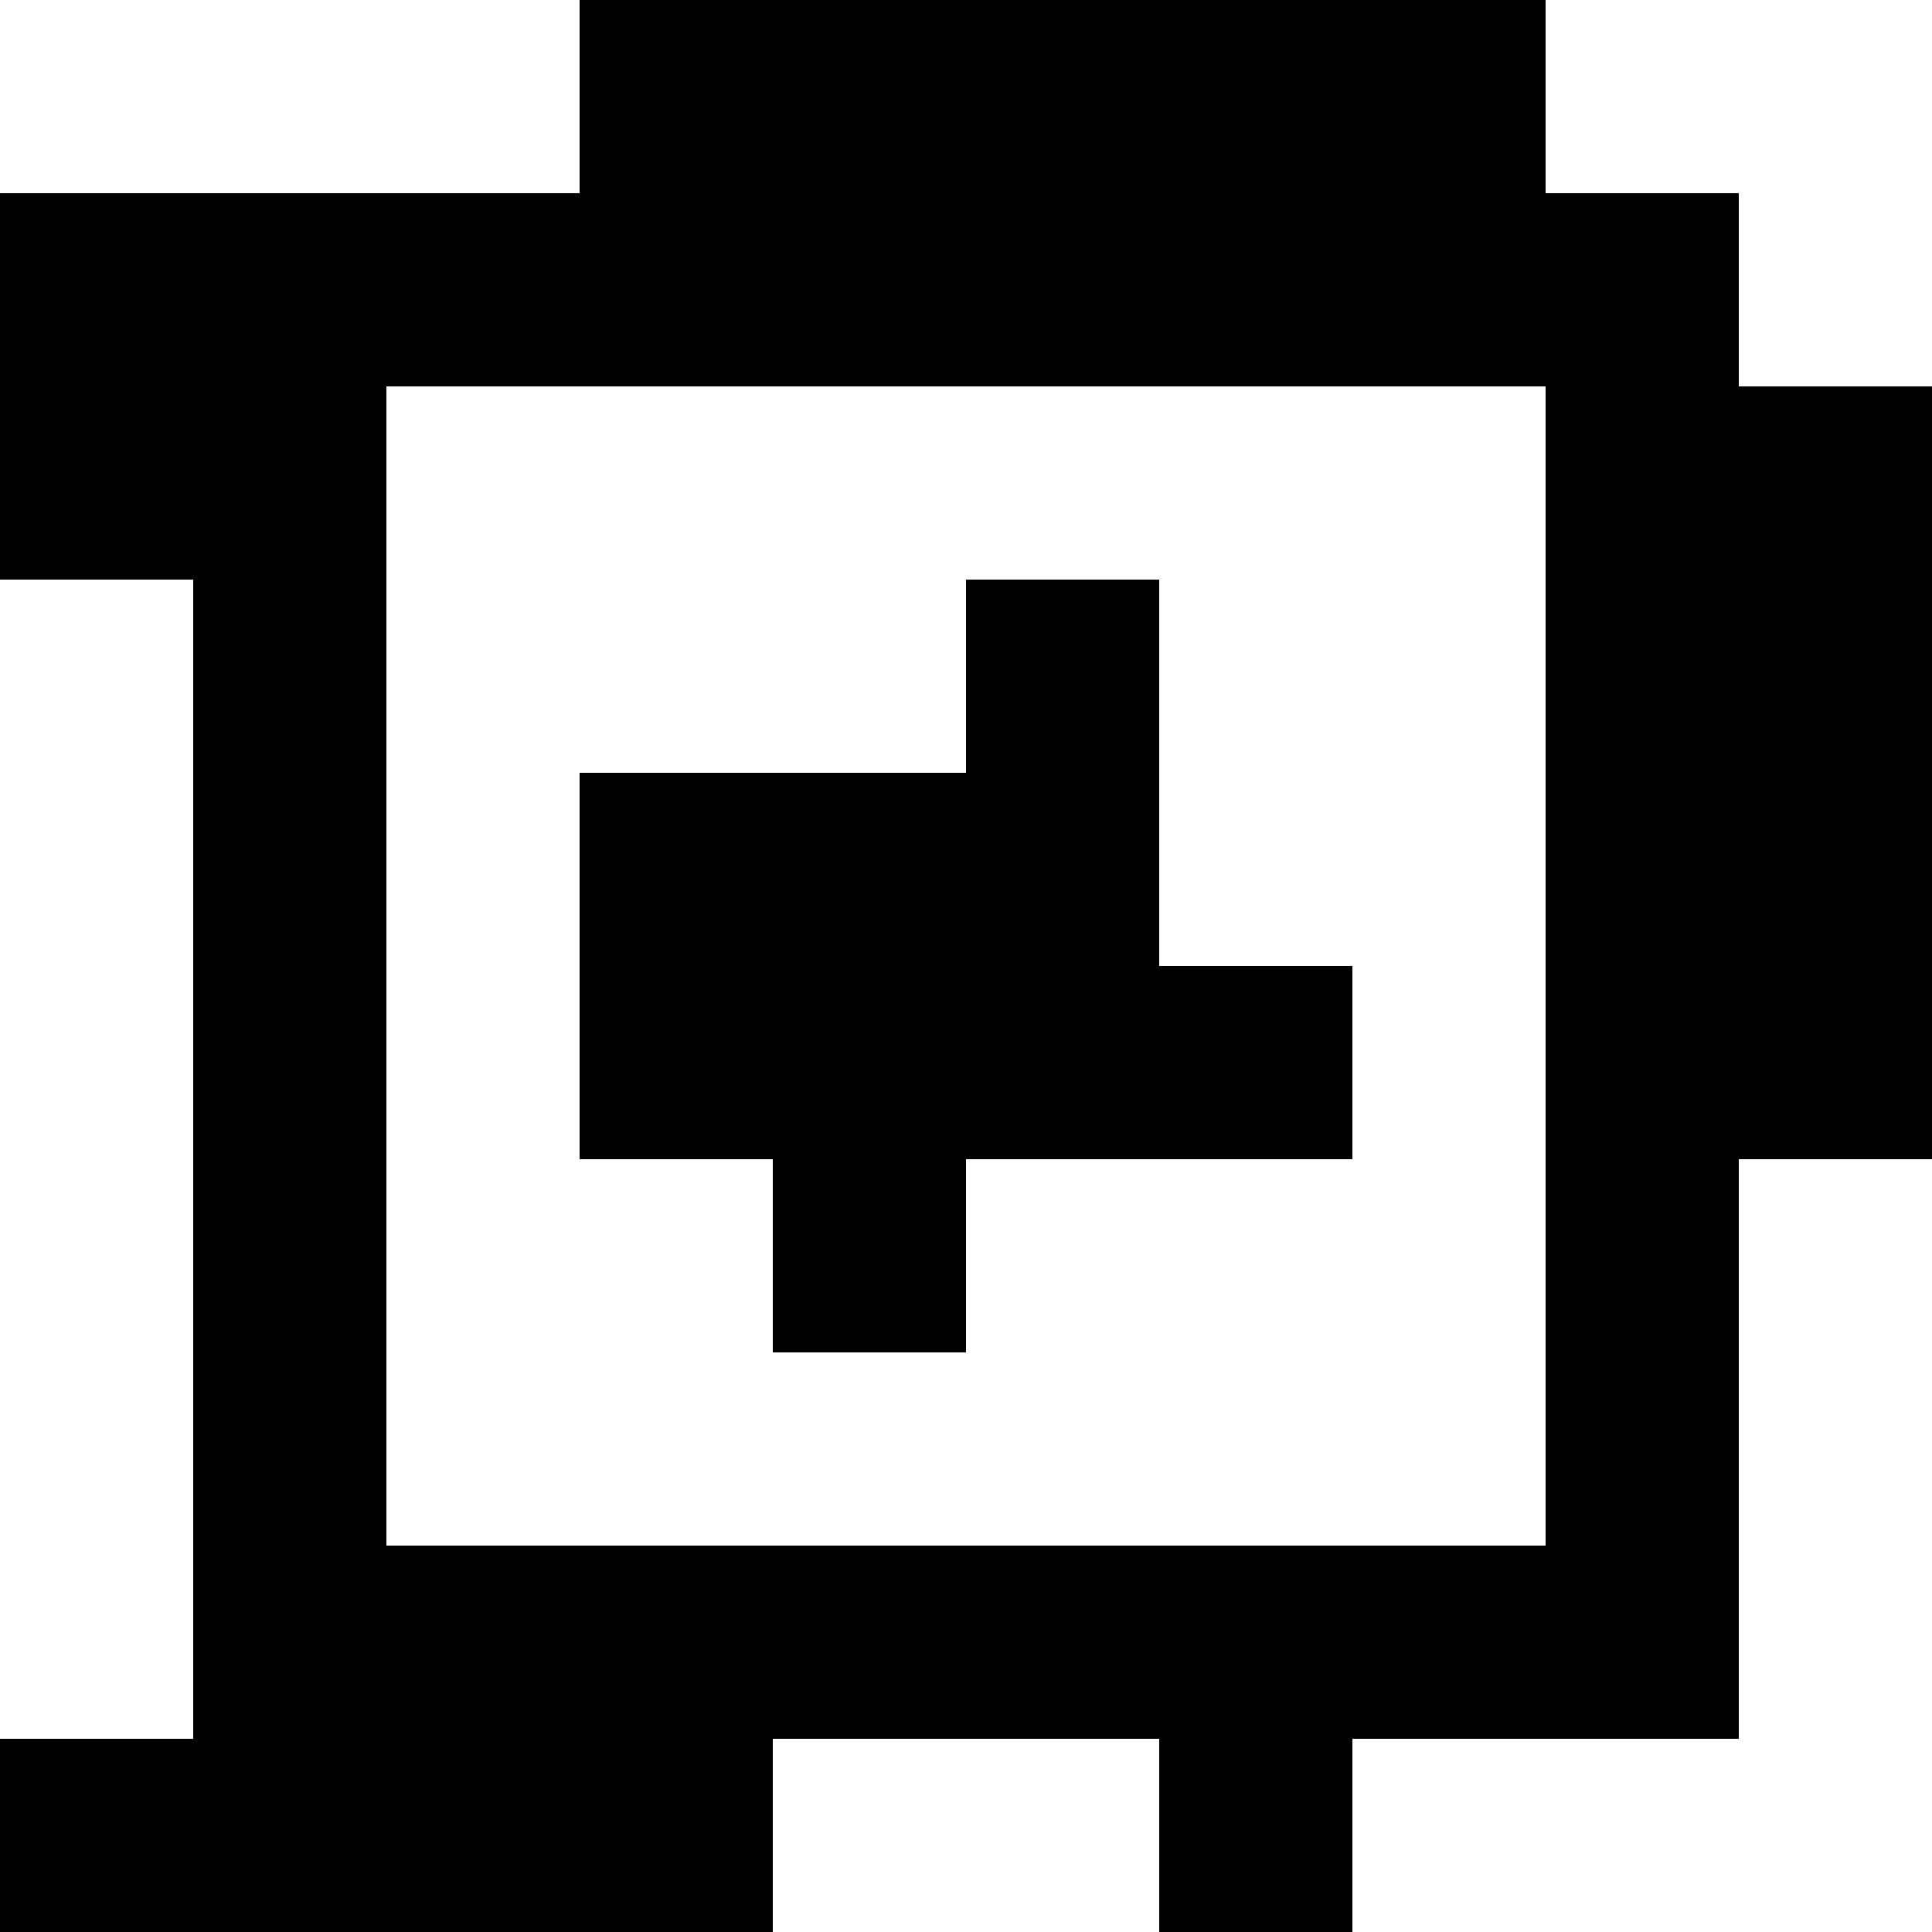 <?xml version="1.0" standalone="yes"?>
<svg xmlns="http://www.w3.org/2000/svg" width="100" height="100">
<rect width="100%" height="100%" fill="#808080" stroke="none"/>
<path style="fill:#ffffff; stroke:none;" d="M0 0L0 10L30 10L30 0L0 0z"/>
<path style="fill:#000000; stroke:none;" d="M30 0L30 10L0 10L0 30L10 30L10 90L0 90L0 100L40 100L40 90L60 90L60 100L70 100L70 90L90 90L90 60L100 60L100 20L90 20L90 10L80 10L80 0L30 0z"/>
<path style="fill:#ffffff; stroke:none;" d="M80 0L80 10L90 10L90 20L100 20L100 0L80 0M20 20L20 80L80 80L80 20L20 20M0 30L0 90L10 90L10 30L0 30z"/>
<path style="fill:#000000; stroke:none;" d="M50 30L50 40L30 40L30 60L40 60L40 70L50 70L50 60L70 60L70 50L60 50L60 30L50 30z"/>
<path style="fill:#ffffff; stroke:none;" d="M90 60L90 90L70 90L70 100L100 100L100 60L90 60M40 90L40 100L60 100L60 90L40 90z"/>
</svg>

